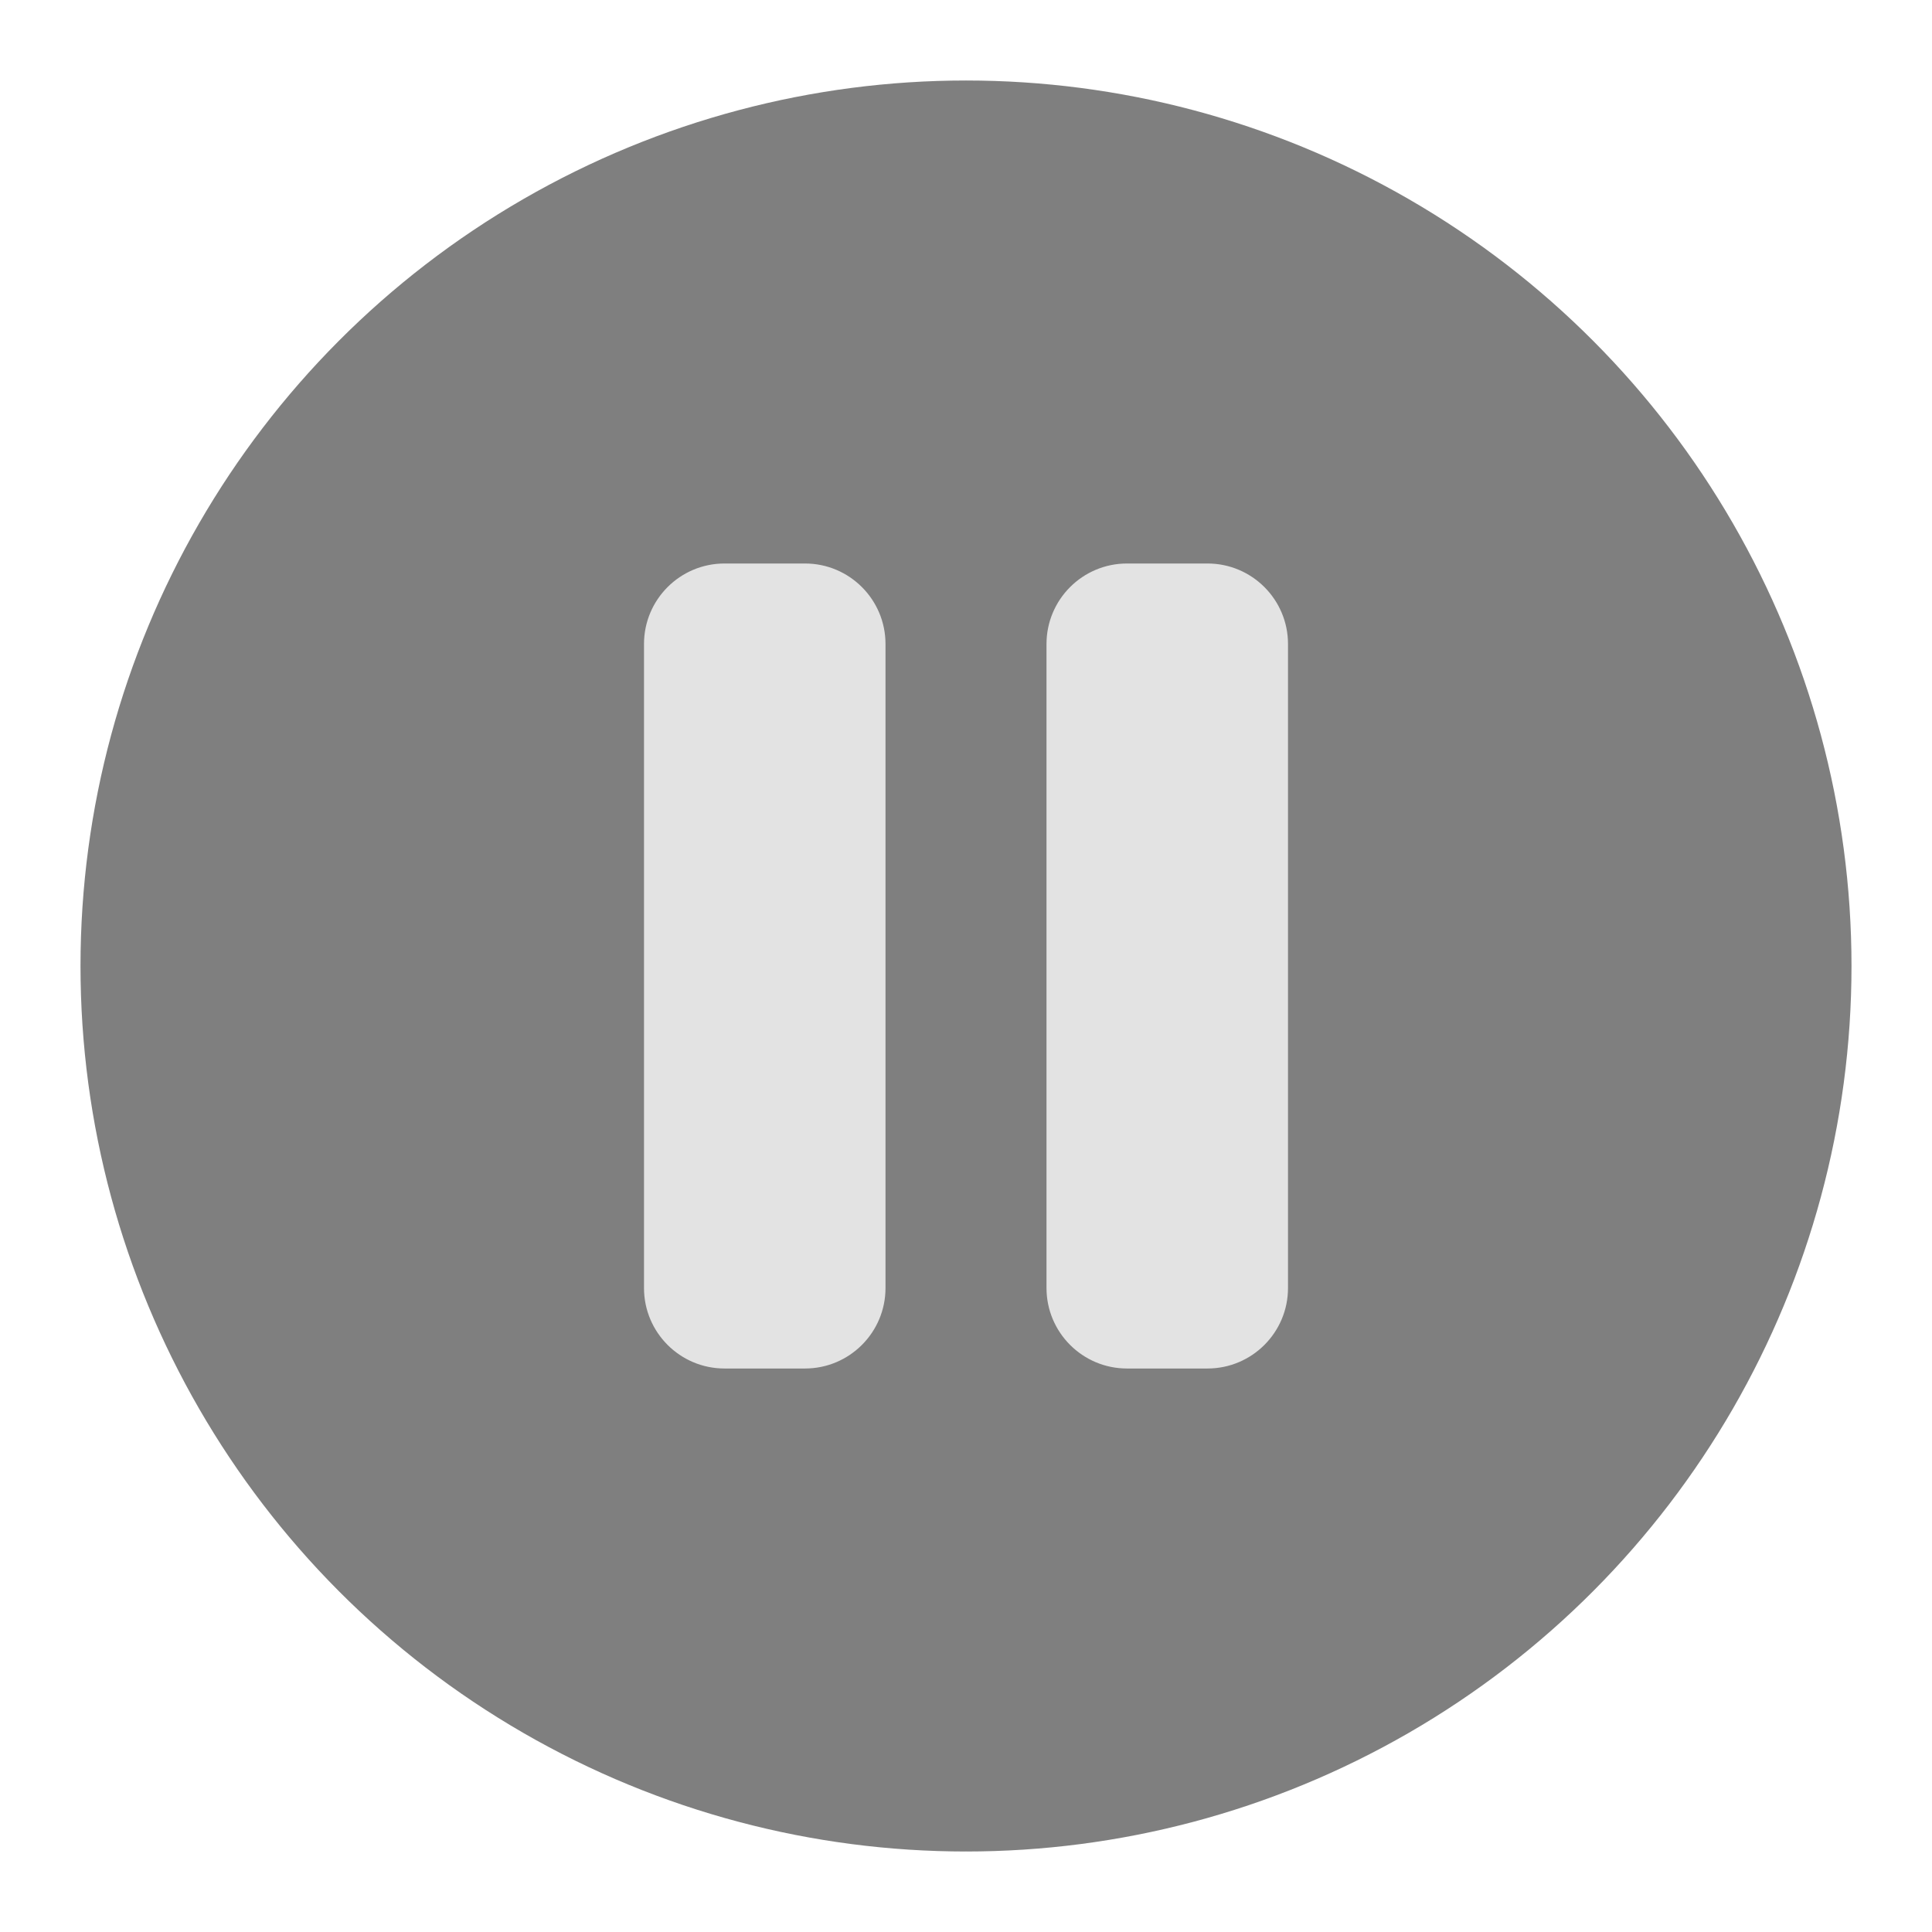 <svg id="eaYLjXG09MI1" xmlns="http://www.w3.org/2000/svg" xmlns:xlink="http://www.w3.org/1999/xlink" viewBox="0 0 24 24" shape-rendering="geometricPrecision" text-rendering="geometricPrecision" project-id="64190142a2d4487b928cda790fe54002" export-id="2f8d78beb66b463d803e004be0c21041" cached="false"><ellipse rx="11" ry="11" transform="translate(12 12)" fill-opacity="0.5" stroke-width="0"/><path d="M1,12C1,5.925,5.925,1,12,1s11,4.925,11,11-4.925,11-11,11-11-4.925-11-11Zm7,4c0,.552.448,1,1,1h1c.552,0,1-.448,1-1v-8c0-.552-.448-1-1-1h-1c-.552,0-1,.448-1,1v8Zm5,0c0,.552.448,1,1,1h1c.552,0,1-.448,1-1v-8c0-.552-.448-1-1-1h-1c-.552,0-1,.448-1,1v8Zm-1,7c6.075,0,11-4.925,11-11s-4.925-11-11-11-11,4.925-11,11s4.925,11,11,11Z" clip-rule="evenodd" fill="#e3e3e3" fill-rule="evenodd"/></svg>
